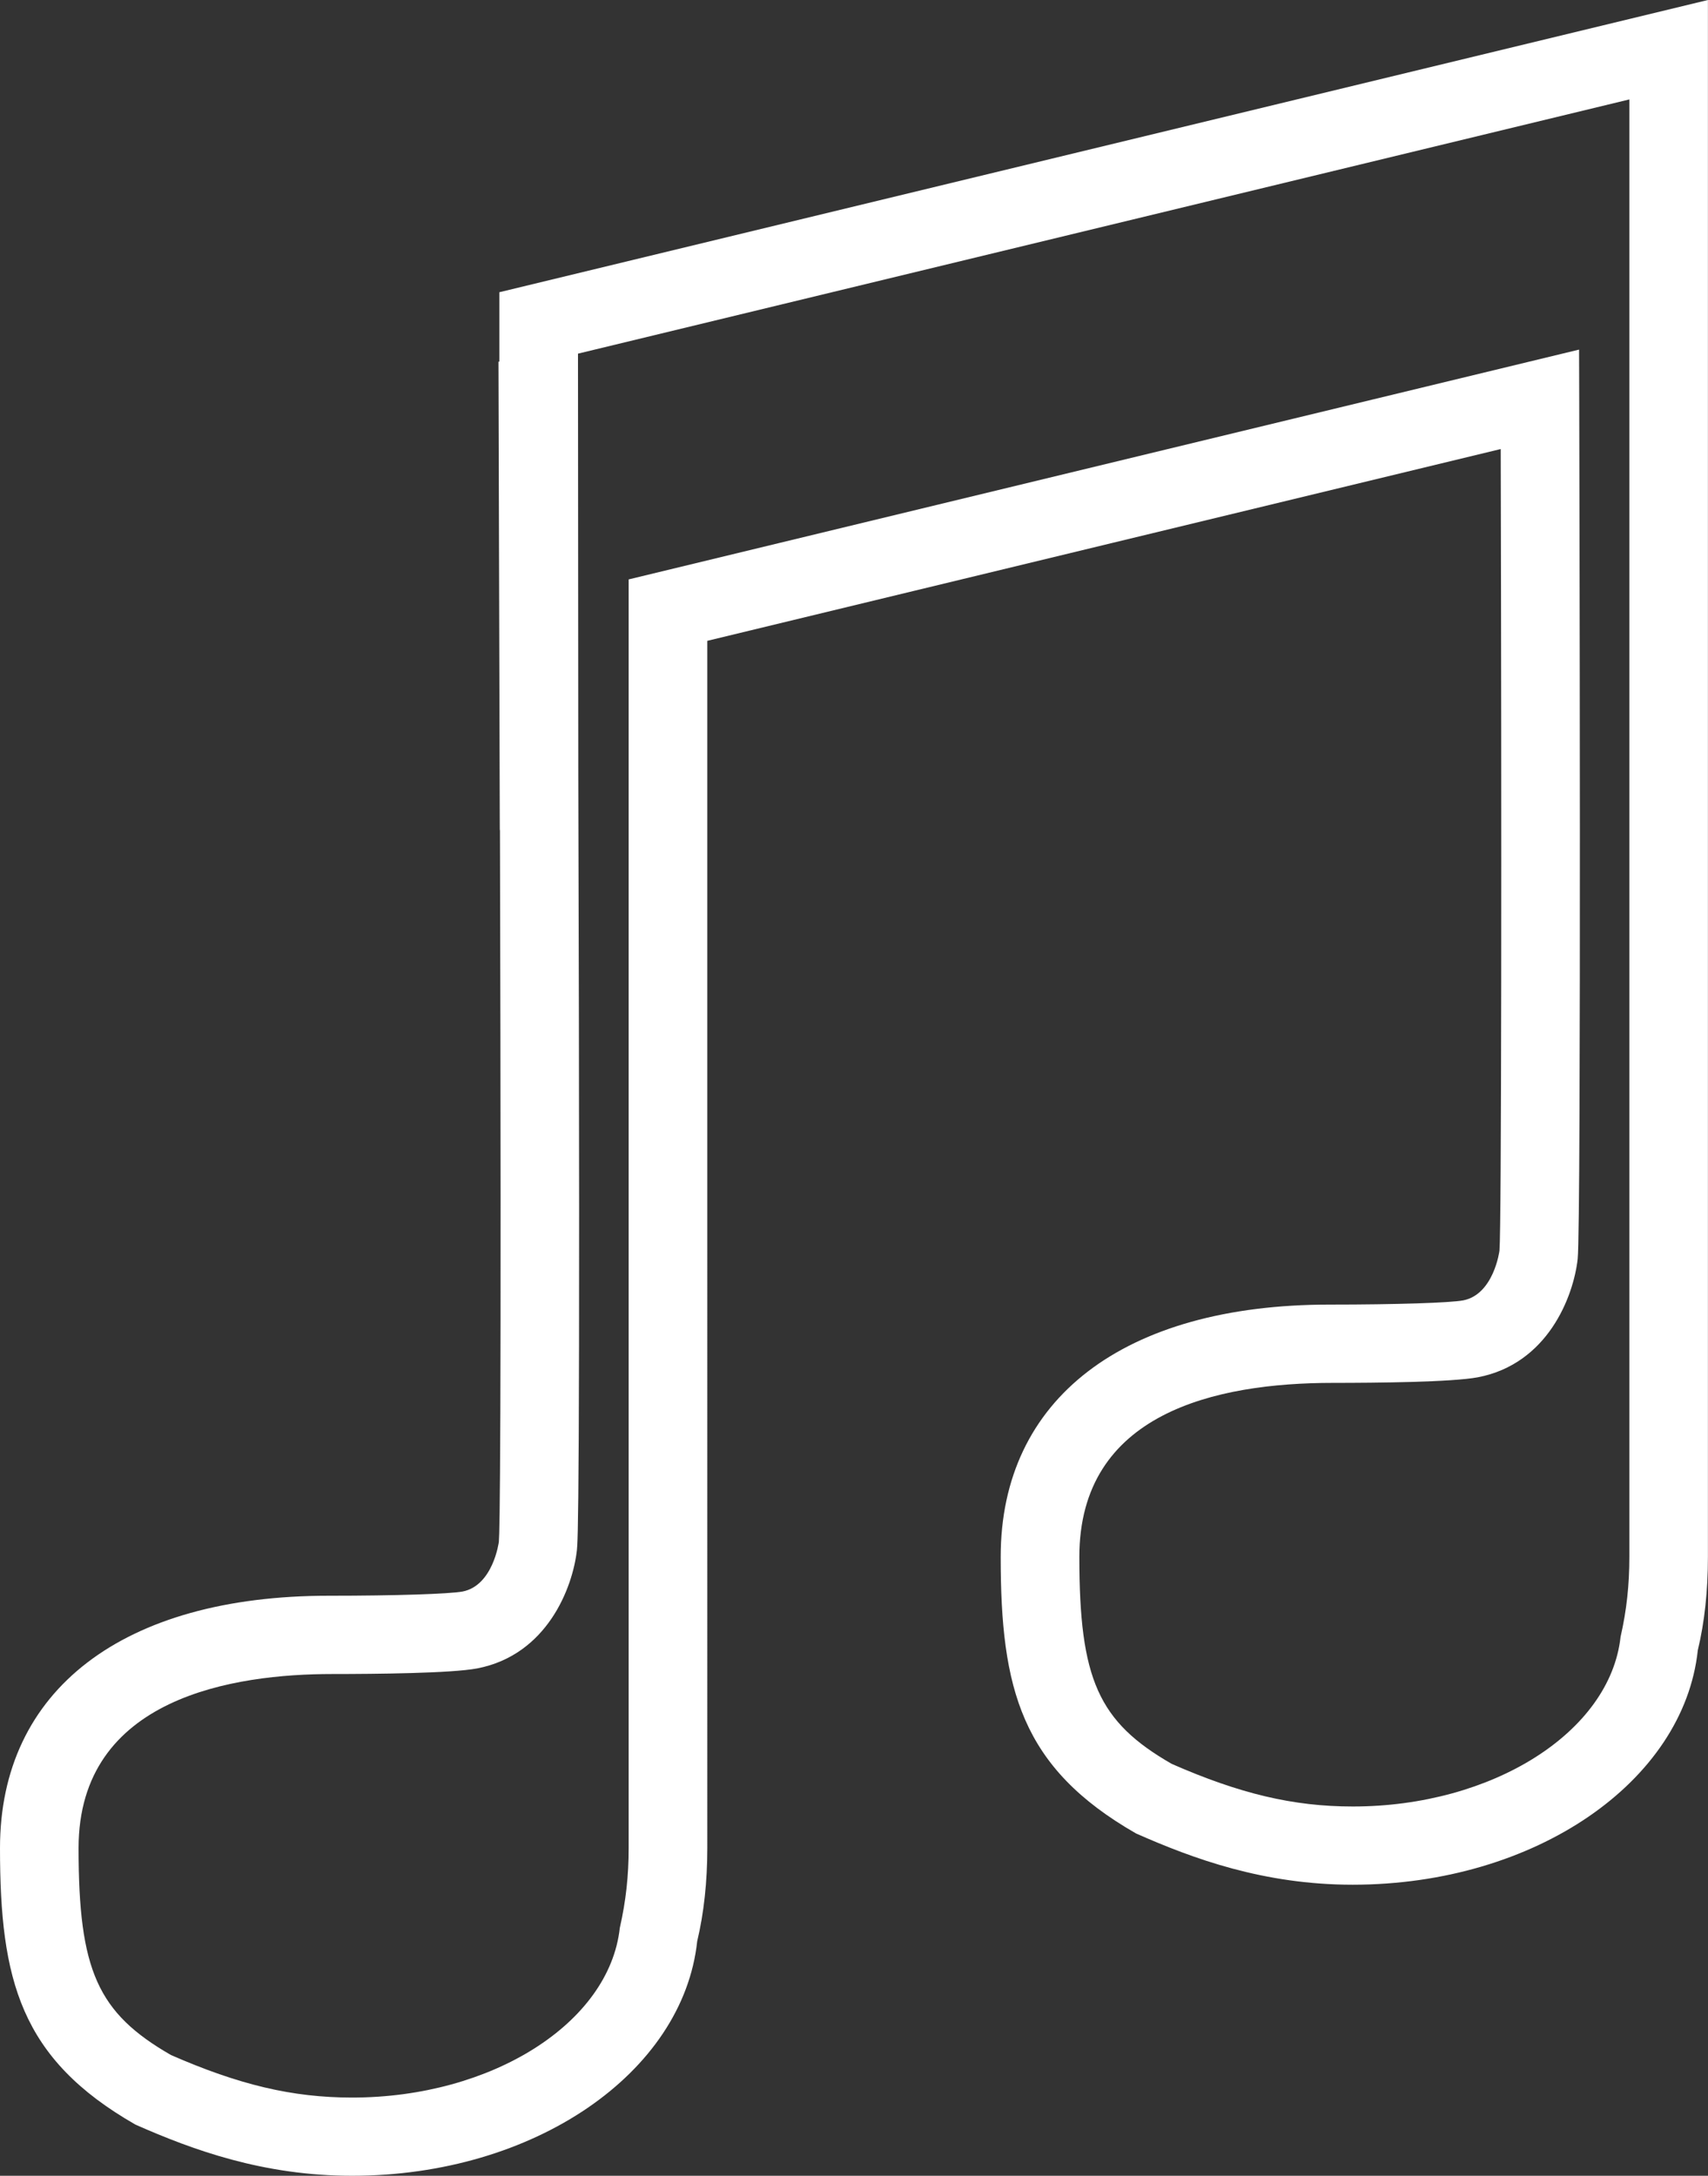 <?xml version="1.0" encoding="iso-8859-1"?>
<!-- Generator: Adobe Illustrator 17.0.2, SVG Export Plug-In . SVG Version: 6.00 Build 0)  -->
<!DOCTYPE svg PUBLIC "-//W3C//DTD SVG 1.1//EN" "http://www.w3.org/Graphics/SVG/1.1/DTD/svg11.dtd">
<svg version="1.1" id="Layer_1" xmlns="http://www.w3.org/2000/svg" xmlns:xlink="http://www.w3.org/1999/xlink" x="0px" y="0px"
	 width="21.977px" height="27.987px" viewBox="0 0 21.977 27.987" style="enable-background:new 0 0 21.977 27.987;"
	 xml:space="preserve">
<rect x="0" y="0" width="21.977" height="27.987" fill="#333333" stroke="none"/>
<g id="Music_-_Line.svg">
	<g>
		<path style="fill-rule:evenodd;clip-rule:evenodd;fill:#FFFFFF;" d="M6.425,3.759v0.893H6.414l0.017,6.025l0.002-0.001
			c0.021,7.857-0.003,9.026-0.014,9.154c0,0.006-0.074,0.566-0.468,0.642c-0.169,0.031-0.857,0.054-1.718,0.054H4.231
			C1.581,20.526,0,21.739,0,23.771c0,1.698,0.262,2.711,1.743,3.558c0.736,0.325,1.643,0.658,2.787,0.658
			c2.345,0,4.259-1.324,4.441-3.017c0.086-0.361,0.13-0.765,0.13-1.199V8.243L19.31,5.776c0.012,4.869,0.01,9.981-0.016,10.309
			c0,0.006-0.074,0.566-0.468,0.642c-0.168,0.031-0.856,0.054-1.717,0.054h-0.002c-2.649,0-4.231,1.213-4.231,3.245
			c0,1.698,0.262,2.711,1.742,3.558c0.737,0.326,1.644,0.659,2.787,0.659c2.346,0,4.26-1.324,4.441-3.017
			c0.087-0.36,0.13-0.764,0.13-1.2V0L6.425,3.759z M20.965,20.026c0,0.358-0.034,0.683-0.113,1.029
			c-0.134,1.224-1.647,2.182-3.446,2.182c-0.769,0-1.457-0.166-2.329-0.548c-0.945-0.542-1.189-1.09-1.189-2.662
			c0-1.851,1.75-2.239,3.264-2.239c0.554,0,1.532-0.009,1.864-0.072c0.898-0.172,1.229-1.035,1.284-1.52
			c0.048-0.447,0.021-10.628,0.02-11.06l-0.002-0.639L8.089,7.453v16.318c0,0.356-0.035,0.681-0.114,1.028
			c-0.134,1.224-1.647,2.182-3.446,2.182c-0.77,0-1.458-0.166-2.329-0.547c-0.945-0.543-1.189-1.09-1.189-2.662
			c0-1.948,2.016-2.239,3.264-2.239c0.554,0,1.532-0.009,1.864-0.072c0.898-0.172,1.23-1.035,1.284-1.521
			c0.011-0.105,0.046-0.427,0.018-9.981L7.437,4.549l13.528-3.27V20.026z"/>
	</g>
</g>
<g>
</g>
<g>
</g>
<g>
</g>
<g>
</g>
<g>
</g>
<g>
</g>
<g>
</g>
<g>
</g>
<g>
</g>
<g>
</g>
<g>
</g>
<g>
</g>
<g>
</g>
<g>
</g>
<g>
</g>
</svg>
